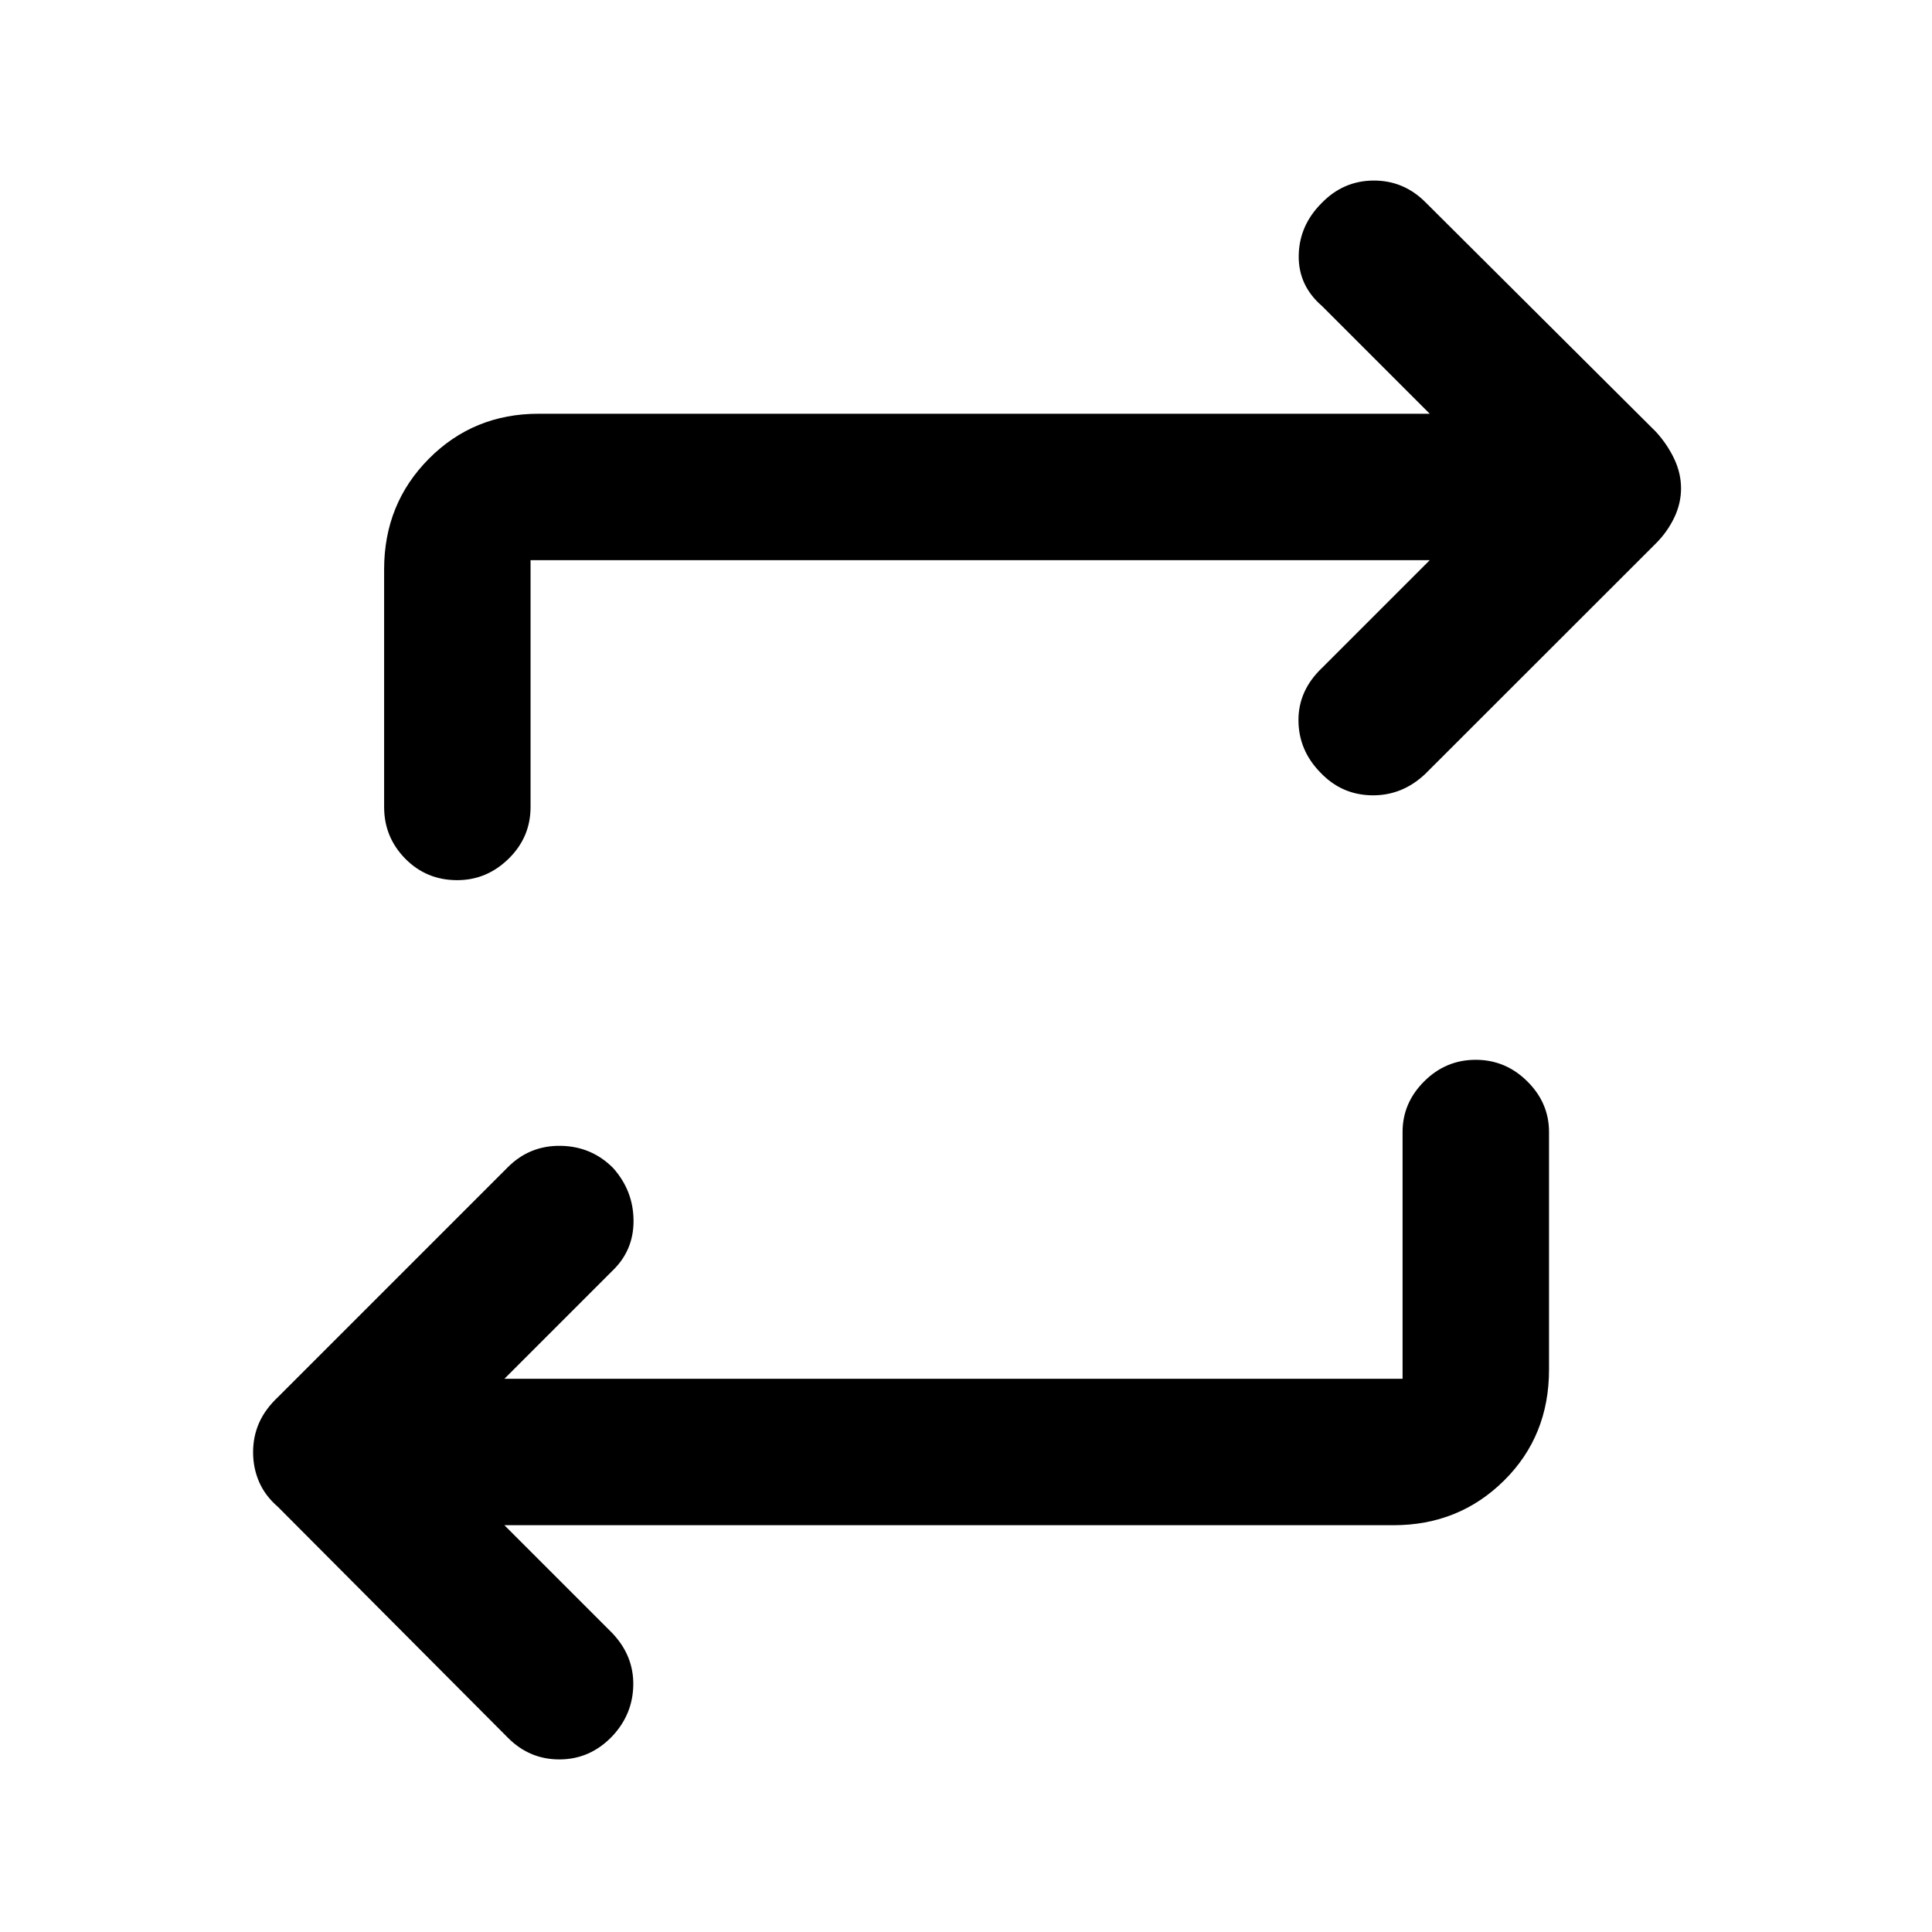 <svg xmlns="http://www.w3.org/2000/svg" height="48" viewBox="0 -960 960 960" width="48"><path d="m250.63-202.13 53.5 53.5q10.76 11.26 10.54 25.87-.21 14.61-10.47 25.51-10.89 11.37-25.94 11.49-15.04.13-25.86-10.74L138.15-211.2q-6.39-5.51-9.39-12.43-3-6.92-3-14.76 0-7.85 3-14.63 3-6.79 9.39-12.81L252.4-380.08q10.85-10.81 26.21-10.56 15.36.25 26.04 11.01 10.06 11.26 10.15 26.15.09 14.89-10.67 25.09l-53.5 53.5h446.3v-122.65q0-14.43 10.74-25.14t25.59-10.71q14.85 0 25.64 10.71 10.8 10.71 10.8 25.14v118.13q0 32.99-22.38 55.13-22.39 22.15-54.91 22.15H250.63Zm459.8-479.52h-446.8V-559q0 15.01-10.89 25.68-10.88 10.67-25.58 10.67-15.27 0-25.78-10.67-10.51-10.67-10.51-25.68v-118.13q0-32.52 22.21-54.9 22.22-22.38 54.51-22.38h442.84l-53.5-53.5q-11.82-10.2-11.6-25.09.21-14.89 11.31-26.02 10.74-11.13 25.72-11.26 14.99-.13 25.85 10.68l114.7 114.25q5.63 6.22 9.01 13.38 3.38 7.15 3.38 14.65 0 7.49-3.4 14.57-3.4 7.07-9.07 12.75L708.2-575.44q-11.48 10.85-26.52 10.63-15.04-.23-25.52-11.26-10.87-11.04-10.96-25.93-.09-14.89 11.73-26.15l53.5-53.5Z"/></svg>